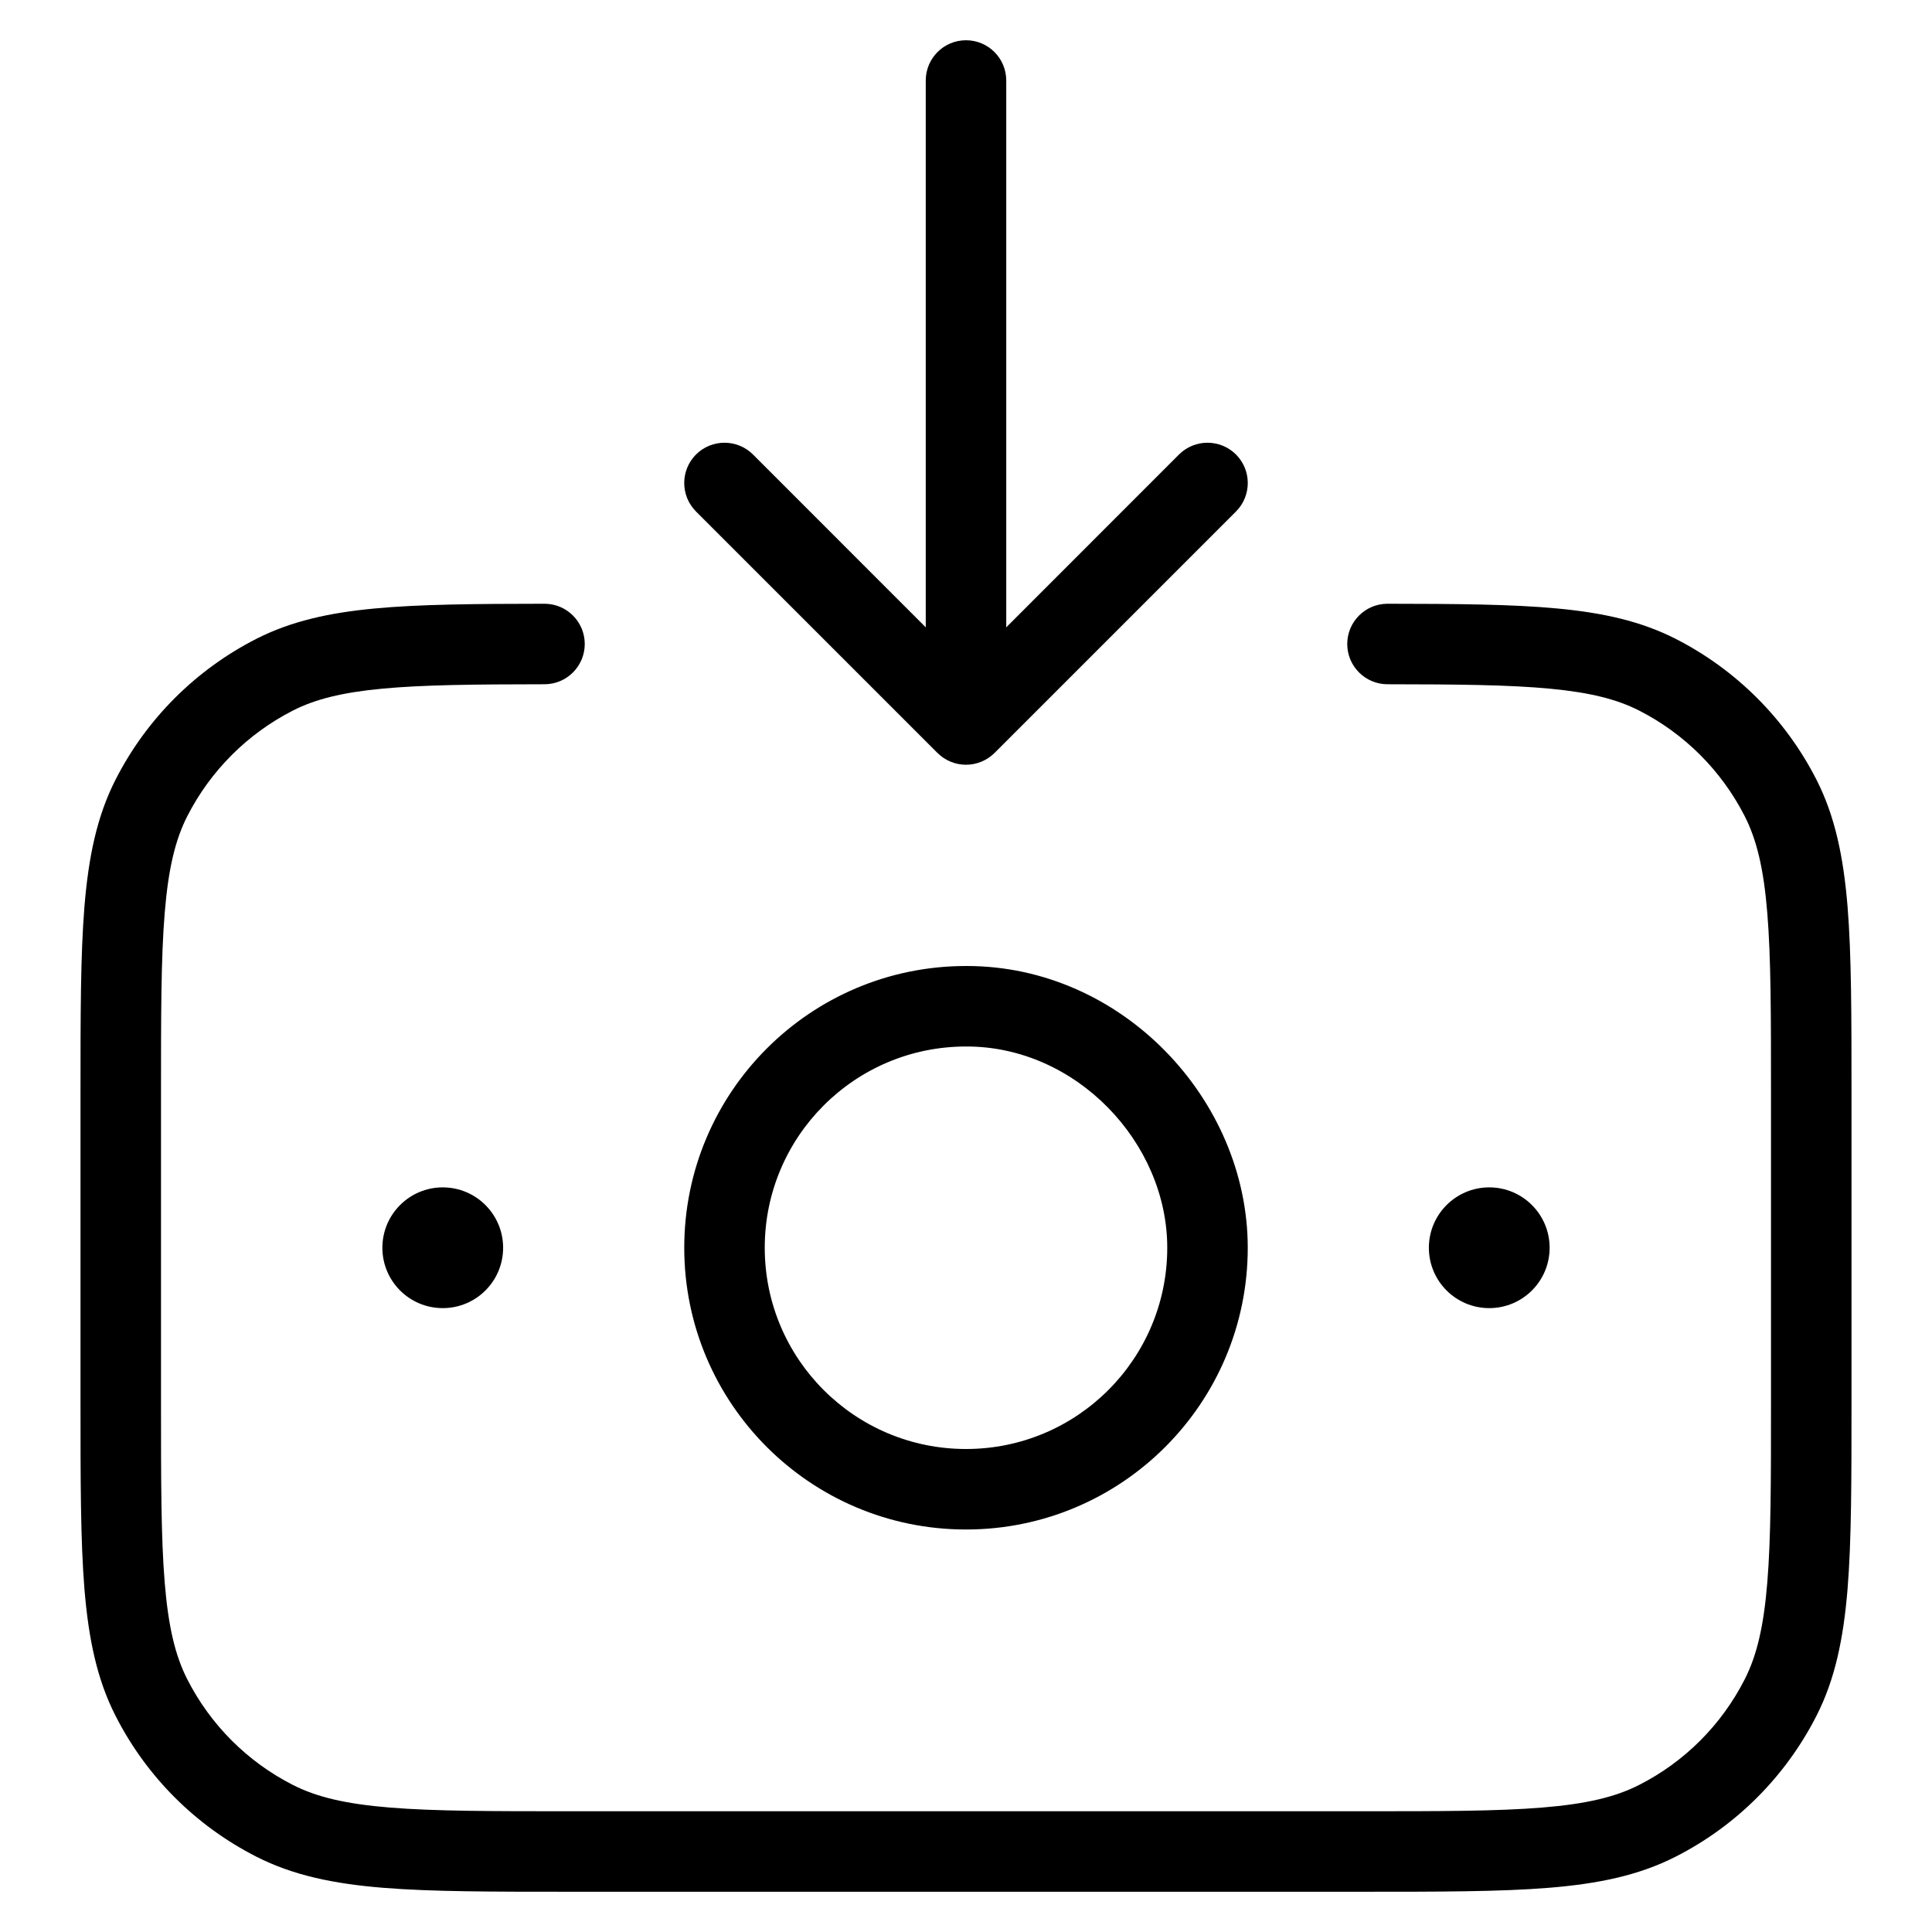 <svg width="24" height="24" viewBox="0 0 24 24" fill="none" xmlns="http://www.w3.org/2000/svg">
<path d="M12 0.5C12.276 0.5 12.5 0.724 12.5 1V7.793L14.646 5.646C14.842 5.451 15.158 5.451 15.354 5.646C15.549 5.842 15.549 6.158 15.354 6.354L12.354 9.354C12.26 9.447 12.133 9.5 12 9.5C11.867 9.5 11.74 9.447 11.646 9.354L8.646 6.354C8.451 6.158 8.451 5.842 8.646 5.646C8.842 5.451 9.158 5.451 9.354 5.646L11.5 7.793V1C11.5 0.724 11.724 0.5 12 0.5Z" fill="#000"/>
<path d="M7.264 8C7.264 8.276 7.04 8.5 6.764 8.5C5.89 8.501 5.252 8.507 4.747 8.555C4.247 8.602 3.913 8.687 3.638 8.827C3.074 9.115 2.615 9.574 2.327 10.138C2.178 10.43 2.091 10.789 2.046 11.342C2 11.901 2 12.612 2 13.6V17.4C2 18.389 2 19.1 2.046 19.658C2.091 20.211 2.178 20.57 2.327 20.862C2.615 21.427 3.074 21.886 3.638 22.173C3.93 22.322 4.289 22.409 4.842 22.454C5.4 22.5 6.112 22.5 7.1 22.5H16.9C17.888 22.5 18.599 22.5 19.158 22.454C19.711 22.409 20.07 22.322 20.362 22.173C20.927 21.886 21.385 21.427 21.673 20.862C21.822 20.57 21.909 20.211 21.954 19.658C22 19.1 22 18.389 22 17.4V13.6C22 12.612 22 11.901 21.954 11.342C21.909 10.789 21.822 10.43 21.673 10.138C21.385 9.574 20.927 9.115 20.362 8.827C20.087 8.687 19.753 8.602 19.253 8.555C18.748 8.507 18.11 8.501 17.236 8.5C16.96 8.5 16.736 8.276 16.736 8C16.736 7.724 16.96 7.5 17.236 7.5C18.101 7.501 18.787 7.506 19.347 7.559C19.913 7.612 20.386 7.717 20.816 7.936C21.569 8.32 22.18 8.932 22.564 9.684C22.797 10.141 22.9 10.646 22.951 11.261C23 11.865 23 12.617 23 13.578V17.423C23 18.384 23 19.136 22.951 19.74C22.9 20.354 22.797 20.86 22.564 21.316C22.18 22.069 21.569 22.681 20.816 23.064C20.359 23.297 19.854 23.401 19.239 23.451C18.636 23.5 17.884 23.5 16.923 23.5H7.078C6.117 23.5 5.364 23.5 4.76 23.451C4.146 23.401 3.641 23.297 3.184 23.064C2.431 22.681 1.819 22.069 1.436 21.316C1.203 20.86 1.1 20.354 1.049 19.74C1 19.136 1 18.384 1 17.423V13.578C1 12.617 1 11.865 1.049 11.261C1.1 10.646 1.203 10.141 1.436 9.684C1.819 8.932 2.431 8.32 3.184 7.936C3.614 7.717 4.087 7.612 4.653 7.559C5.213 7.506 5.899 7.501 6.764 7.5C7.04 7.5 7.264 7.724 7.264 8Z" fill="#000"/>
<path fill-rule="evenodd" clip-rule="evenodd" d="M12.004 12L12 12C10.067 12 8.5 13.567 8.5 15.5C8.5 17.433 10.067 19 12 19C13.933 19 15.5 17.433 15.5 15.5C15.5 13.66 13.94 12 12.009 12L12.004 12ZM12 13C10.619 13 9.5 14.12 9.5 15.5C9.5 16.881 10.619 18 12 18C13.381 18 14.5 16.881 14.5 15.5C14.5 14.193 13.369 13 12.009 13L12.004 13L12 13Z" fill="#000"/>
<path d="M4.75 15.5C4.75 15.086 5.086 14.75 5.5 14.75C5.914 14.75 6.25 15.086 6.25 15.5C6.25 15.915 5.914 16.25 5.5 16.25C5.086 16.25 4.75 15.915 4.75 15.5Z" fill="#000"/>
<path d="M18.5 14.75C18.086 14.75 17.75 15.086 17.75 15.5C17.75 15.915 18.086 16.25 18.5 16.25C18.914 16.25 19.25 15.915 19.25 15.5C19.25 15.086 18.914 14.75 18.5 14.75Z" fill="#000"/>
</svg>
